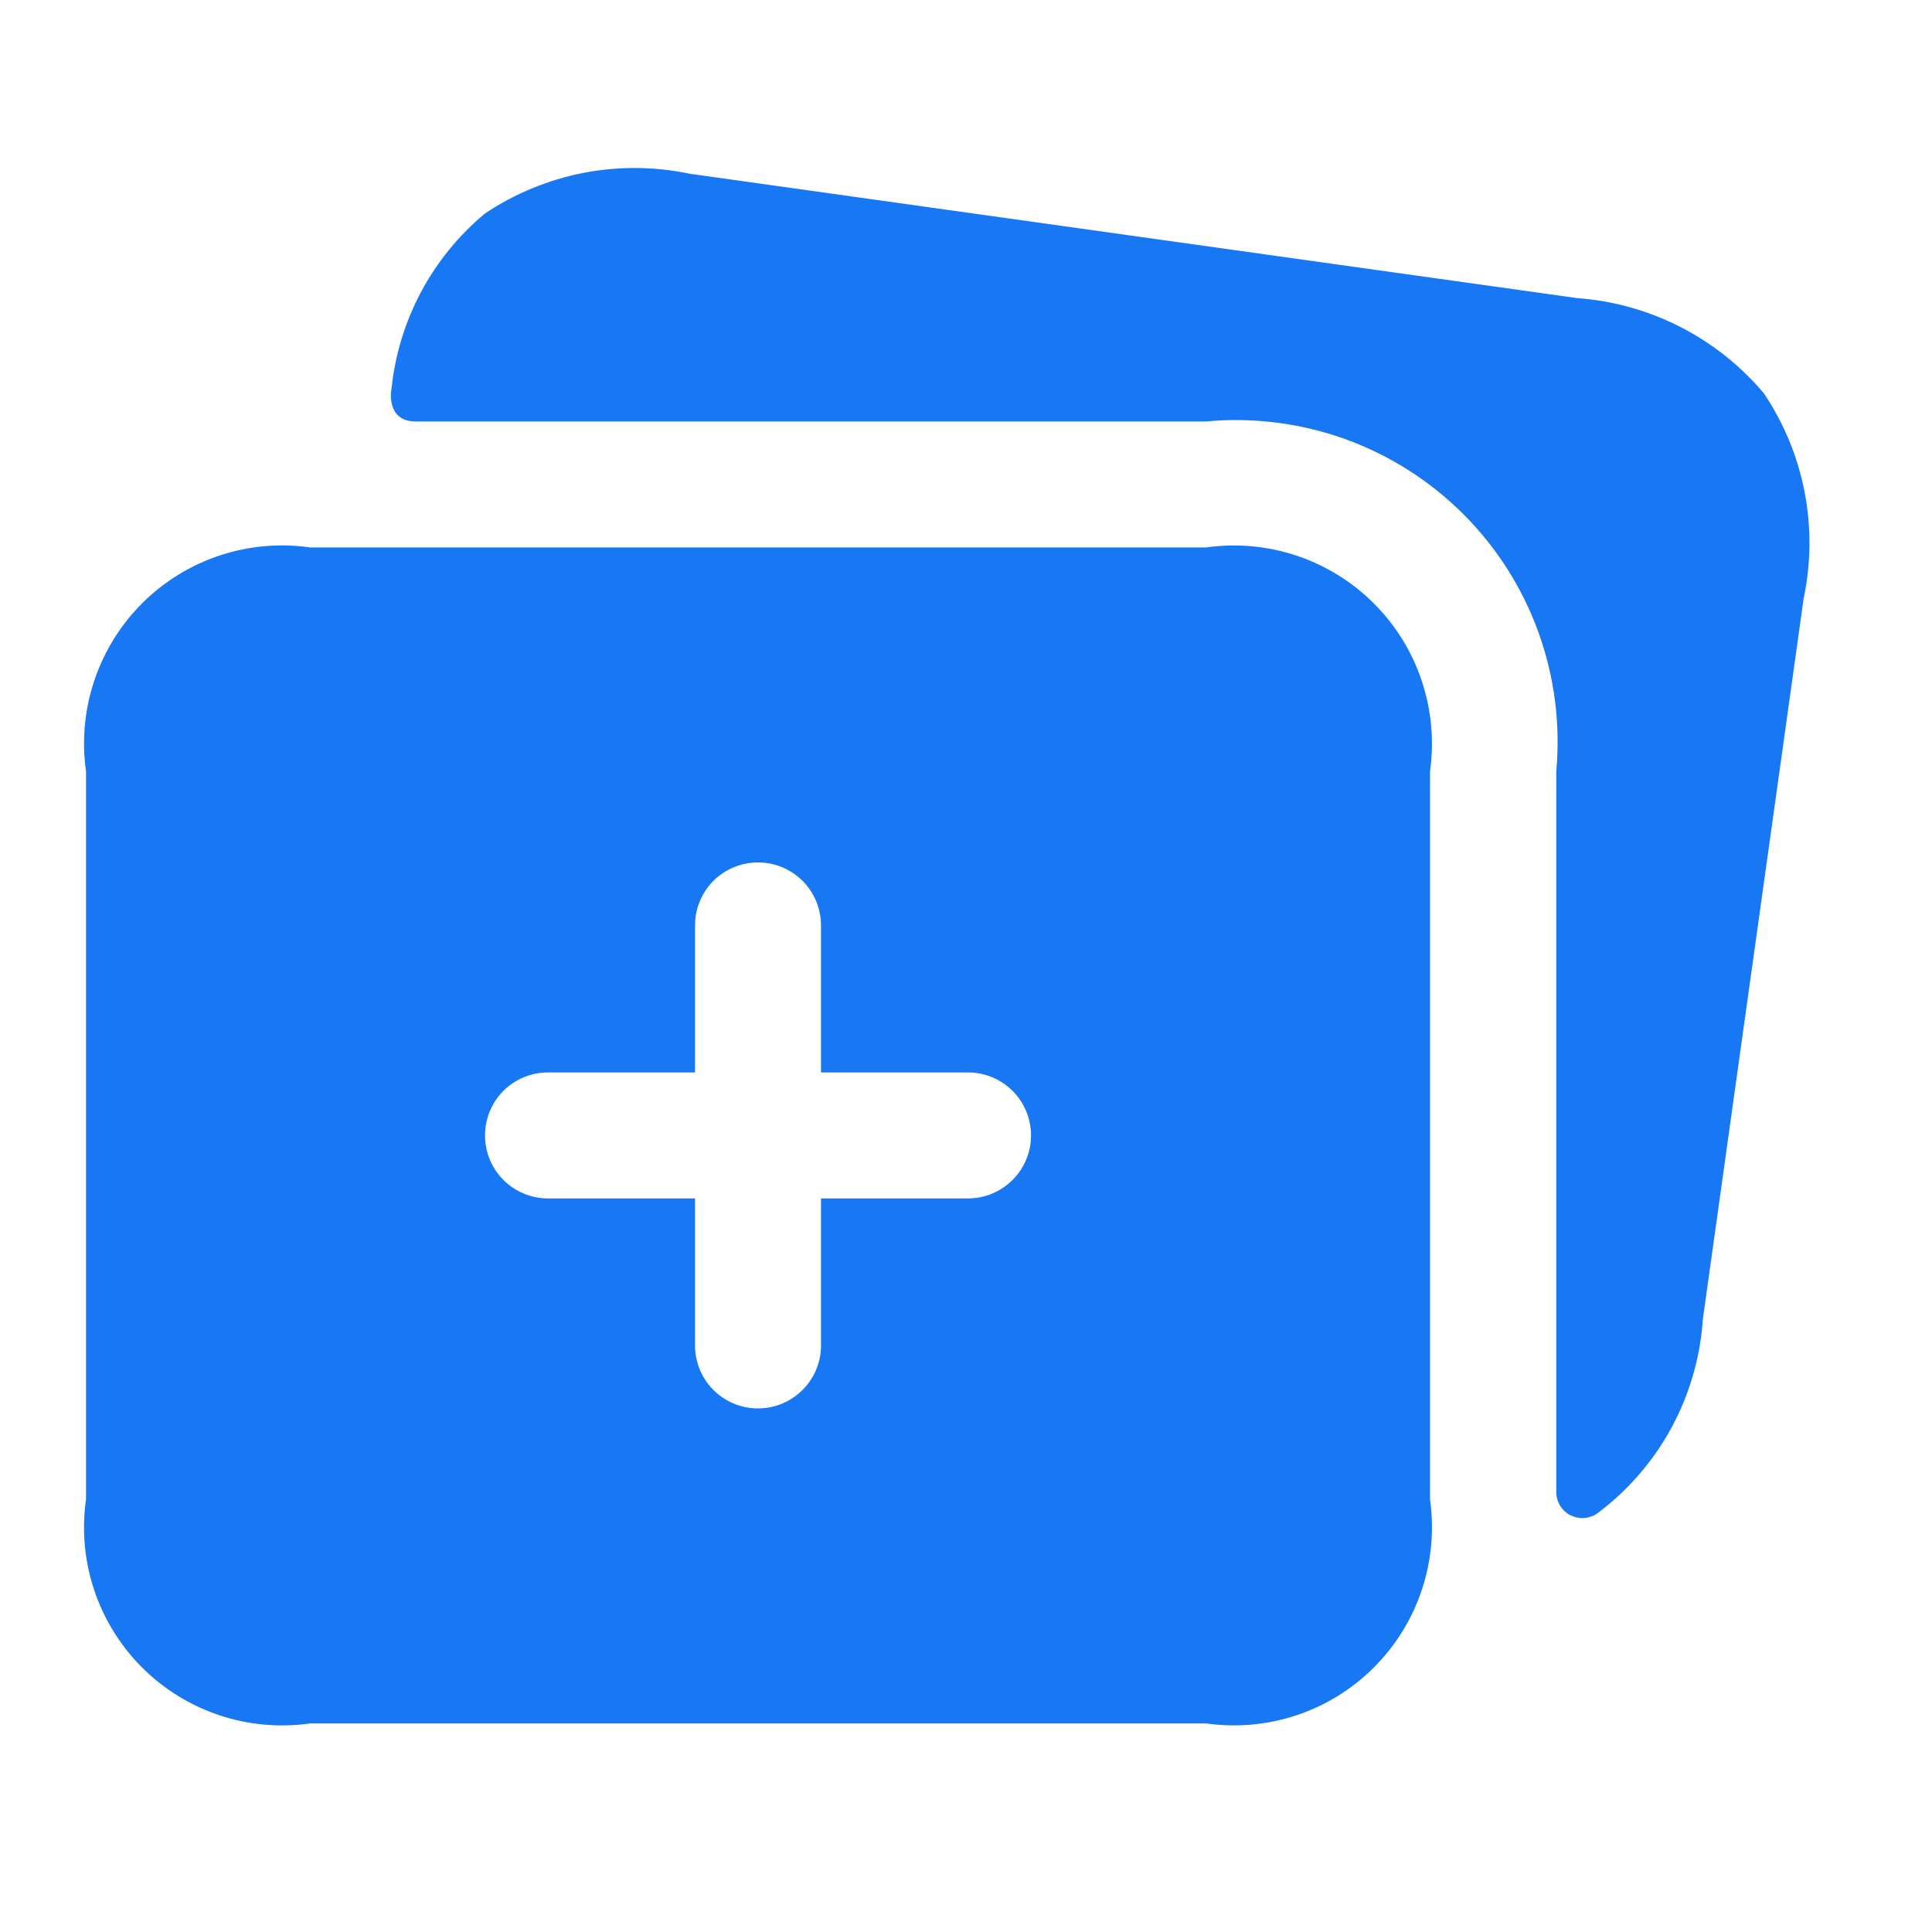 <svg width="23" height="23" viewBox="0 0 23 23" fill="none" xmlns="http://www.w3.org/2000/svg">
<path d="M21.472 7.125L20.272 15.705C20.242 16.158 20.114 16.6 19.897 16.999C19.68 17.398 19.379 17.745 19.015 18.017C18.969 18.049 18.915 18.067 18.86 18.072C18.804 18.076 18.748 18.064 18.698 18.04C18.648 18.015 18.606 17.977 18.576 17.93C18.546 17.883 18.529 17.829 18.527 17.773V9.182C18.578 8.622 18.506 8.057 18.315 7.528C18.124 6.999 17.819 6.519 17.421 6.121C17.023 5.723 16.542 5.418 16.013 5.227C15.484 5.037 14.919 4.965 14.359 5.017H4.947C4.647 5.017 4.64 4.747 4.661 4.627C4.745 3.813 5.144 3.065 5.773 2.542C6.128 2.304 6.527 2.14 6.946 2.058C7.365 1.977 7.797 1.981 8.215 2.069L18.776 3.549C19.203 3.58 19.62 3.696 20.002 3.891C20.384 4.086 20.723 4.355 20.999 4.683C21.237 5.038 21.402 5.436 21.483 5.856C21.564 6.275 21.56 6.707 21.472 7.125ZM17.024 9.182V17.85C17.075 18.212 17.042 18.581 16.926 18.928C16.811 19.275 16.616 19.59 16.357 19.849C16.099 20.108 15.784 20.303 15.437 20.419C15.09 20.535 14.721 20.568 14.359 20.517H3.691C3.328 20.569 2.959 20.535 2.612 20.42C2.265 20.304 1.949 20.109 1.69 19.85C1.432 19.591 1.237 19.276 1.121 18.929C1.005 18.582 0.972 18.212 1.024 17.85V9.182C0.972 8.82 1.006 8.451 1.122 8.104C1.238 7.757 1.433 7.441 1.691 7.183C1.95 6.924 2.265 6.73 2.612 6.614C2.959 6.498 3.329 6.465 3.691 6.517H14.359C14.721 6.466 15.089 6.499 15.436 6.615C15.783 6.731 16.098 6.926 16.356 7.184C16.615 7.443 16.81 7.758 16.925 8.104C17.041 8.451 17.075 8.82 17.024 9.182ZM12.274 13.517C12.274 13.318 12.195 13.127 12.054 12.986C11.913 12.846 11.723 12.767 11.524 12.767H9.774V11.017C9.774 10.818 9.695 10.627 9.554 10.486C9.413 10.346 9.223 10.267 9.024 10.267C8.825 10.267 8.634 10.346 8.493 10.486C8.353 10.627 8.274 10.818 8.274 11.017V12.767H6.524C6.325 12.767 6.134 12.846 5.993 12.986C5.853 13.127 5.774 13.318 5.774 13.517C5.774 13.716 5.853 13.907 5.993 14.047C6.134 14.188 6.325 14.267 6.524 14.267H8.274V16.017C8.274 16.216 8.353 16.407 8.493 16.547C8.634 16.688 8.825 16.767 9.024 16.767C9.223 16.767 9.413 16.688 9.554 16.547C9.695 16.407 9.774 16.216 9.774 16.017V14.267H11.524C11.723 14.267 11.913 14.188 12.054 14.047C12.195 13.907 12.274 13.716 12.274 13.517Z" fill="#1877F2"/>
</svg>
